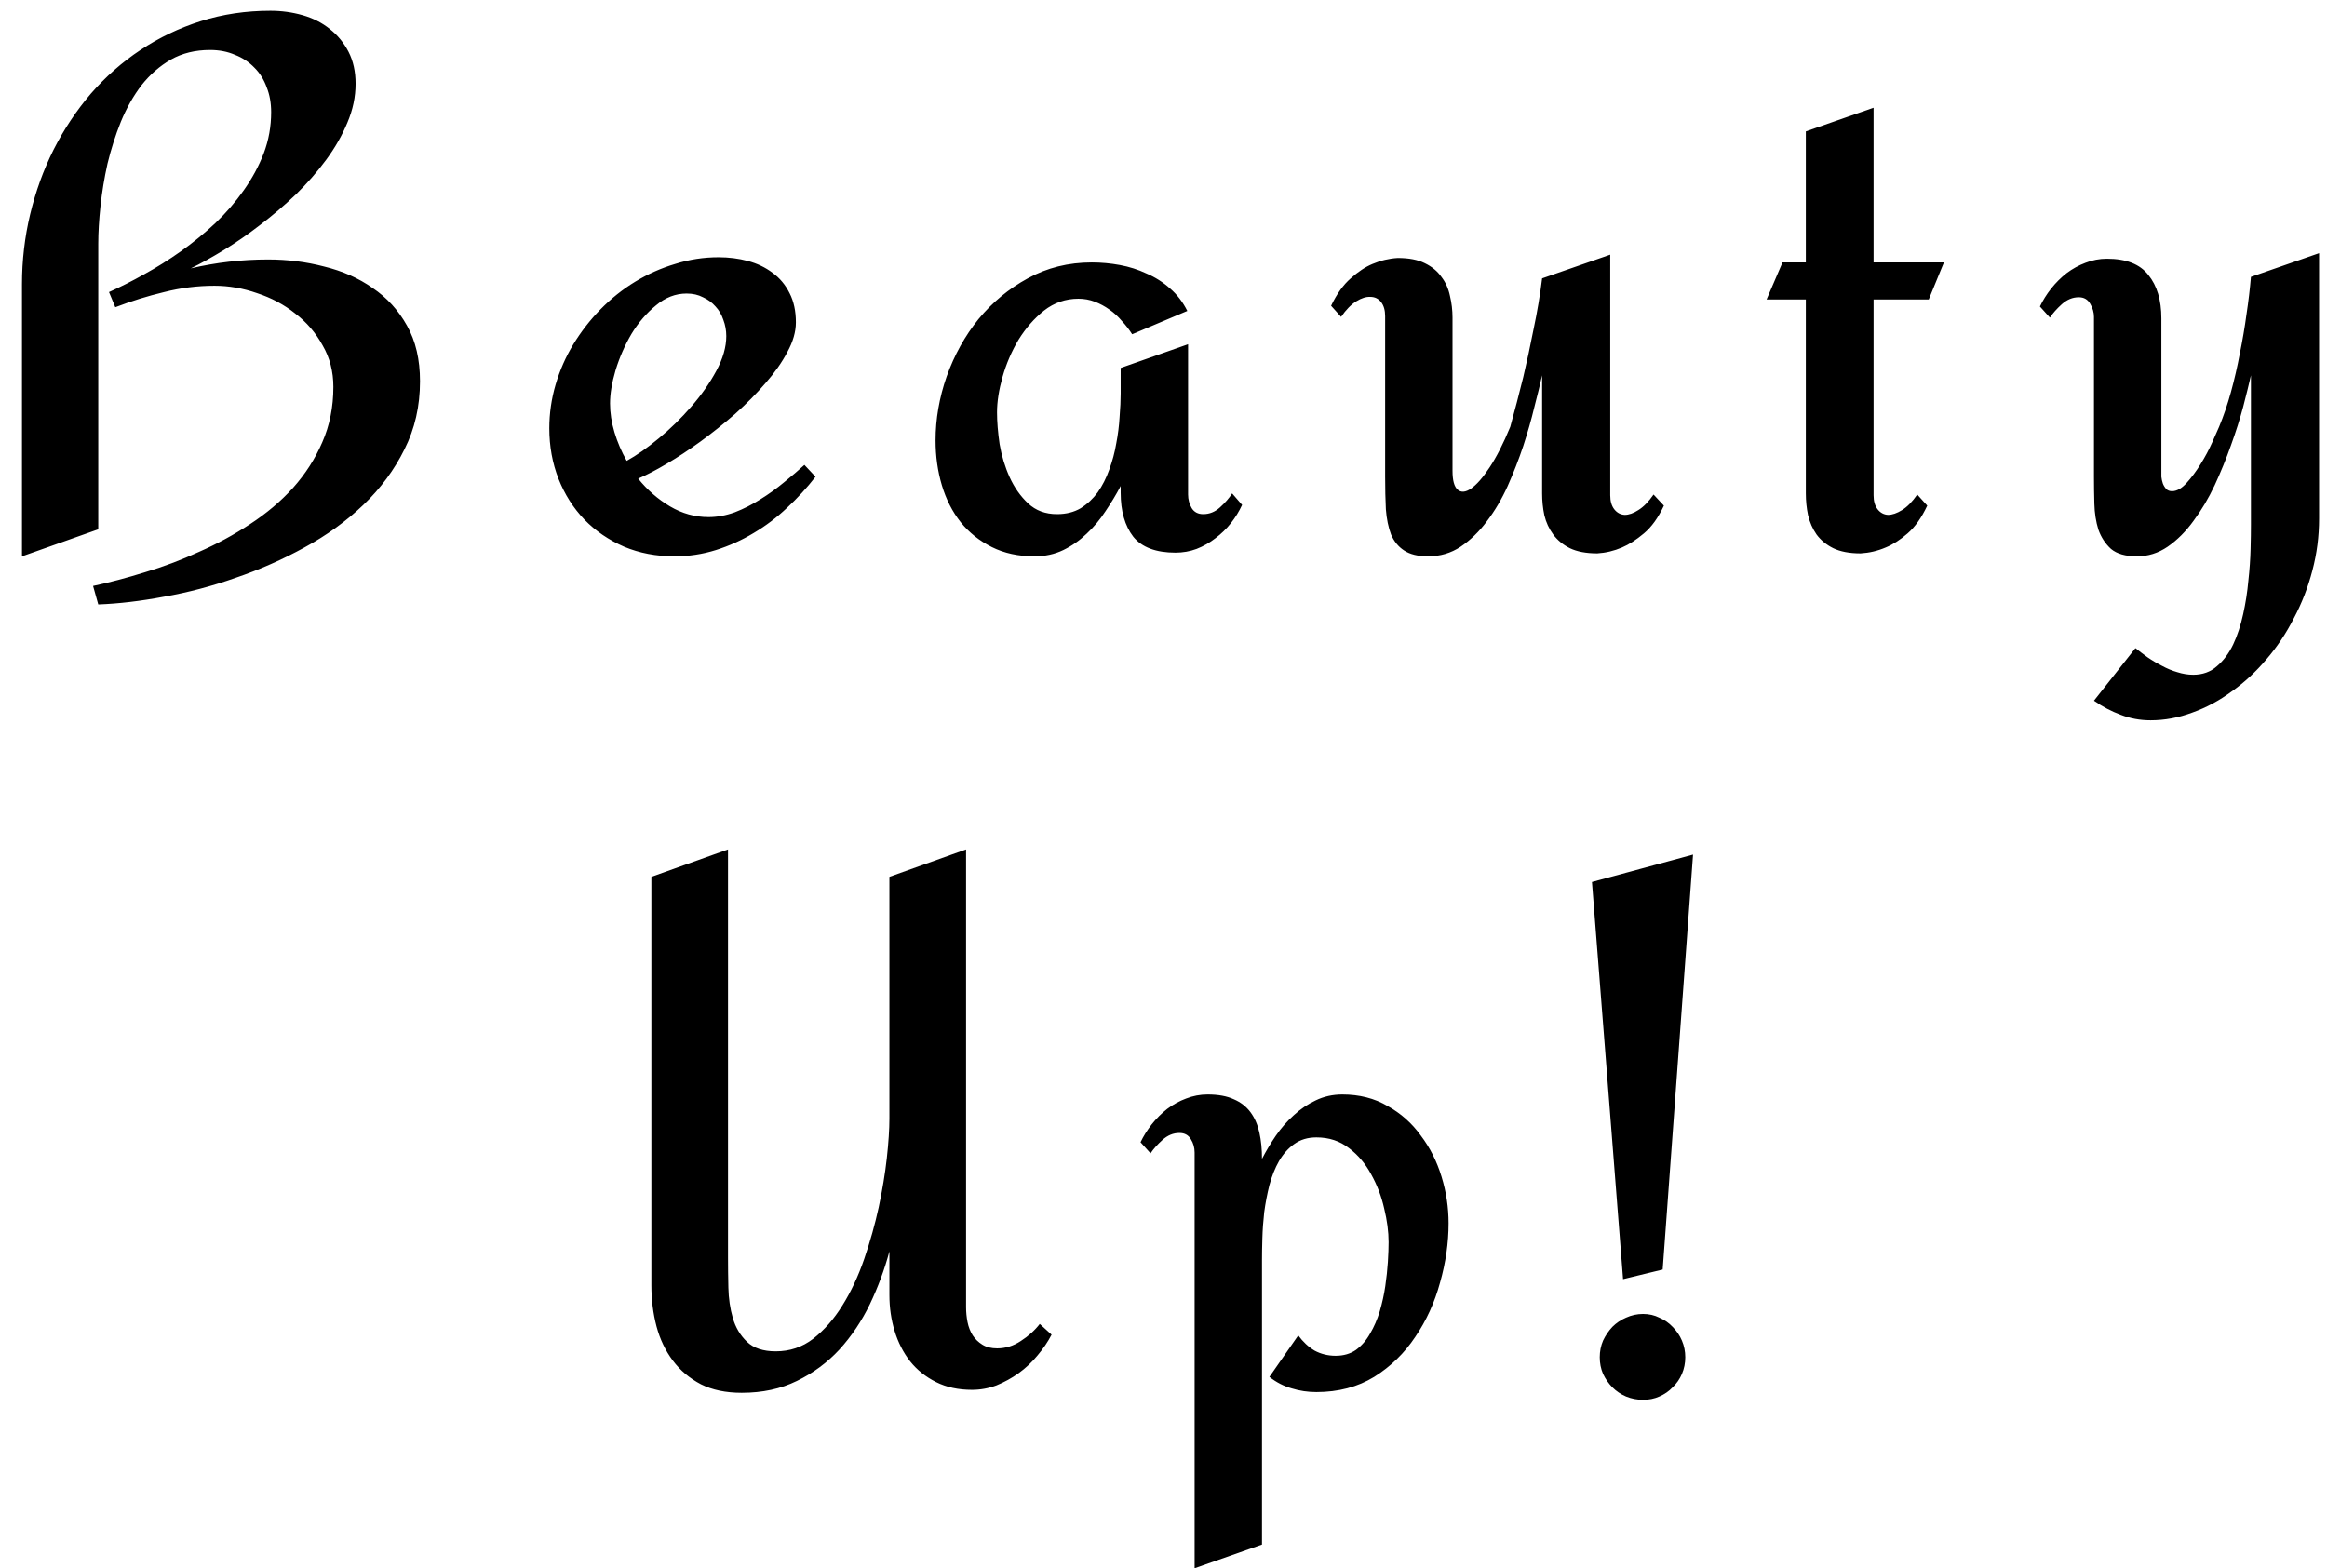 <svg width="89" height="60" viewBox="0 0 89 60" fill="none" xmlns="http://www.w3.org/2000/svg">
<path d="M16.064 14.585C16.064 15.539 15.865 16.407 15.469 17.191C15.082 17.974 14.558 18.683 13.897 19.315C13.246 19.938 12.495 20.481 11.646 20.943C10.805 21.406 9.928 21.793 9.012 22.105C8.106 22.425 7.195 22.666 6.279 22.827C5.373 22.997 4.532 23.096 3.758 23.124L3.56 22.416C4.183 22.284 4.844 22.109 5.543 21.892C6.241 21.684 6.93 21.425 7.61 21.113C8.299 20.811 8.95 20.457 9.564 20.051C10.187 19.645 10.735 19.183 11.207 18.664C11.679 18.135 12.052 17.554 12.325 16.922C12.608 16.28 12.75 15.572 12.75 14.798C12.75 14.213 12.613 13.684 12.339 13.212C12.075 12.73 11.726 12.325 11.292 11.994C10.867 11.654 10.381 11.395 9.833 11.215C9.295 11.027 8.752 10.932 8.205 10.932C7.553 10.932 6.911 11.012 6.279 11.173C5.646 11.324 5.023 11.517 4.41 11.753L4.169 11.173C4.594 10.984 5.042 10.758 5.514 10.493C5.996 10.229 6.463 9.936 6.916 9.615C7.379 9.285 7.818 8.926 8.233 8.539C8.648 8.143 9.012 7.722 9.323 7.279C9.644 6.826 9.899 6.354 10.088 5.863C10.277 5.362 10.371 4.839 10.371 4.291C10.371 3.942 10.315 3.625 10.201 3.342C10.097 3.05 9.942 2.799 9.734 2.592C9.526 2.375 9.276 2.209 8.983 2.096C8.7 1.973 8.384 1.912 8.035 1.912C7.468 1.912 6.968 2.035 6.534 2.28C6.109 2.526 5.736 2.851 5.415 3.257C5.104 3.663 4.839 4.131 4.622 4.659C4.414 5.178 4.245 5.712 4.112 6.259C3.99 6.807 3.9 7.35 3.843 7.888C3.787 8.416 3.758 8.893 3.758 9.318V20.25L0.841 21.283V10.876C0.841 9.96 0.945 9.068 1.153 8.199C1.361 7.331 1.658 6.509 2.045 5.735C2.442 4.952 2.918 4.234 3.475 3.583C4.042 2.932 4.674 2.375 5.373 1.912C6.081 1.44 6.85 1.072 7.681 0.808C8.521 0.543 9.408 0.411 10.343 0.411C10.768 0.411 11.178 0.468 11.575 0.581C11.971 0.694 12.316 0.869 12.608 1.105C12.911 1.341 13.151 1.634 13.331 1.983C13.51 2.332 13.6 2.738 13.6 3.201C13.6 3.701 13.496 4.197 13.288 4.688C13.09 5.169 12.821 5.641 12.481 6.104C12.141 6.566 11.754 7.01 11.32 7.435C10.886 7.85 10.433 8.237 9.961 8.596C9.498 8.954 9.035 9.275 8.573 9.559C8.11 9.842 7.685 10.078 7.298 10.267C8.261 10.04 9.248 9.927 10.258 9.927C10.994 9.927 11.707 10.016 12.396 10.196C13.095 10.366 13.713 10.639 14.251 11.017C14.799 11.385 15.238 11.867 15.568 12.461C15.898 13.047 16.064 13.755 16.064 14.585ZM31.191 18.239C30.86 18.664 30.497 19.06 30.1 19.428C29.713 19.796 29.288 20.117 28.826 20.391C28.373 20.665 27.891 20.882 27.381 21.043C26.872 21.203 26.343 21.283 25.796 21.283C25.097 21.283 24.455 21.16 23.87 20.915C23.285 20.66 22.779 20.316 22.355 19.881C21.93 19.438 21.599 18.919 21.363 18.324C21.127 17.72 21.009 17.073 21.009 16.384C21.009 15.817 21.09 15.26 21.25 14.713C21.411 14.165 21.637 13.651 21.93 13.169C22.223 12.688 22.567 12.244 22.963 11.838C23.369 11.423 23.813 11.069 24.295 10.776C24.776 10.484 25.286 10.257 25.824 10.097C26.362 9.927 26.914 9.842 27.481 9.842C27.877 9.842 28.25 9.889 28.599 9.983C28.958 10.078 29.274 10.229 29.548 10.437C29.822 10.635 30.039 10.894 30.199 11.215C30.36 11.527 30.44 11.9 30.44 12.334C30.44 12.693 30.331 13.07 30.114 13.467C29.907 13.863 29.628 14.26 29.279 14.656C28.939 15.053 28.552 15.444 28.118 15.832C27.684 16.209 27.24 16.563 26.787 16.894C26.343 17.215 25.914 17.498 25.498 17.743C25.083 17.989 24.719 18.177 24.408 18.31C24.757 18.744 25.163 19.098 25.626 19.372C26.088 19.645 26.579 19.782 27.098 19.782C27.429 19.782 27.764 19.721 28.104 19.598C28.444 19.466 28.769 19.301 29.081 19.102C29.402 18.904 29.704 18.687 29.987 18.451C30.28 18.215 30.539 17.993 30.766 17.786L31.191 18.239ZM27.778 12.858C27.778 12.641 27.74 12.433 27.665 12.235C27.599 12.037 27.5 11.867 27.367 11.725C27.235 11.574 27.075 11.456 26.886 11.371C26.706 11.277 26.499 11.229 26.263 11.229C25.838 11.229 25.446 11.38 25.088 11.683C24.729 11.975 24.417 12.339 24.153 12.773C23.898 13.207 23.695 13.67 23.544 14.161C23.402 14.642 23.332 15.067 23.332 15.435C23.332 15.794 23.388 16.162 23.502 16.54C23.615 16.917 23.771 17.281 23.969 17.63C24.346 17.422 24.757 17.134 25.201 16.766C25.645 16.398 26.055 15.997 26.433 15.562C26.82 15.119 27.141 14.661 27.396 14.189C27.651 13.717 27.778 13.273 27.778 12.858ZM47.507 19.315C47.394 19.56 47.252 19.792 47.082 20.009C46.912 20.226 46.714 20.419 46.487 20.589C46.27 20.759 46.03 20.896 45.765 21C45.511 21.094 45.241 21.142 44.958 21.142C44.212 21.142 43.674 20.939 43.344 20.533C43.023 20.117 42.862 19.556 42.862 18.848V18.593C42.693 18.914 42.499 19.235 42.282 19.556C42.074 19.877 41.834 20.165 41.56 20.419C41.295 20.674 40.998 20.882 40.668 21.043C40.337 21.203 39.969 21.283 39.563 21.283C38.95 21.283 38.407 21.165 37.935 20.929C37.463 20.693 37.066 20.377 36.745 19.98C36.424 19.575 36.184 19.102 36.023 18.564C35.863 18.026 35.782 17.455 35.782 16.851C35.782 16.03 35.924 15.213 36.207 14.401C36.5 13.58 36.906 12.848 37.425 12.207C37.954 11.565 38.581 11.045 39.308 10.649C40.045 10.243 40.861 10.04 41.758 10.04C42.117 10.04 42.475 10.073 42.834 10.139C43.193 10.205 43.533 10.314 43.854 10.465C44.184 10.606 44.481 10.795 44.746 11.031C45.02 11.267 45.241 11.555 45.411 11.895L43.301 12.787C43.188 12.608 43.056 12.438 42.905 12.277C42.763 12.107 42.603 11.961 42.424 11.838C42.254 11.716 42.07 11.617 41.871 11.541C41.673 11.466 41.465 11.428 41.248 11.428C40.757 11.428 40.318 11.579 39.931 11.881C39.554 12.183 39.228 12.556 38.954 12.999C38.69 13.443 38.487 13.915 38.345 14.415C38.204 14.916 38.133 15.369 38.133 15.775C38.133 16.134 38.166 16.54 38.232 16.993C38.308 17.436 38.435 17.856 38.614 18.253C38.794 18.649 39.03 18.985 39.322 19.258C39.615 19.532 39.983 19.669 40.427 19.669C40.776 19.669 41.078 19.593 41.333 19.442C41.588 19.282 41.805 19.079 41.985 18.834C42.164 18.579 42.31 18.291 42.424 17.97C42.546 17.639 42.636 17.304 42.693 16.964C42.759 16.625 42.801 16.289 42.82 15.959C42.848 15.619 42.862 15.317 42.862 15.053V14.076L45.44 13.169V18.919C45.44 19.107 45.487 19.282 45.581 19.442C45.676 19.593 45.822 19.669 46.02 19.669C46.256 19.669 46.469 19.584 46.657 19.414C46.856 19.235 47.011 19.055 47.125 18.876L47.507 19.315ZM63.639 19.343C63.422 19.806 63.167 20.16 62.875 20.405C62.582 20.651 62.304 20.83 62.039 20.943C61.728 21.076 61.412 21.151 61.091 21.17C60.666 21.17 60.316 21.104 60.043 20.972C59.778 20.84 59.566 20.665 59.406 20.448C59.245 20.231 59.132 19.985 59.066 19.711C59.009 19.438 58.981 19.159 58.981 18.876V14.359C58.905 14.699 58.806 15.105 58.683 15.577C58.57 16.049 58.428 16.544 58.259 17.064C58.089 17.573 57.89 18.083 57.664 18.593C57.437 19.093 57.173 19.541 56.871 19.938C56.578 20.334 56.243 20.66 55.865 20.915C55.497 21.16 55.082 21.283 54.619 21.283C54.232 21.283 53.926 21.208 53.699 21.057C53.482 20.915 53.317 20.712 53.203 20.448C53.1 20.174 53.033 19.853 53.005 19.485C52.986 19.107 52.977 18.692 52.977 18.239V12.093C52.977 11.867 52.925 11.687 52.821 11.555C52.717 11.423 52.58 11.357 52.41 11.357C52.25 11.348 52.071 11.404 51.872 11.527C51.674 11.65 51.481 11.848 51.292 12.122L50.91 11.697C51.127 11.244 51.377 10.894 51.66 10.649C51.943 10.394 52.222 10.21 52.495 10.097C52.807 9.965 53.128 9.889 53.458 9.87C53.883 9.87 54.228 9.936 54.492 10.068C54.766 10.2 54.978 10.375 55.129 10.592C55.29 10.8 55.398 11.041 55.455 11.315C55.521 11.588 55.554 11.867 55.554 12.15V18.012C55.554 18.38 55.62 18.621 55.752 18.734C55.884 18.848 56.054 18.834 56.262 18.692C56.479 18.541 56.715 18.272 56.97 17.885C57.234 17.488 57.499 16.969 57.763 16.327C57.933 15.713 58.098 15.081 58.259 14.43C58.391 13.873 58.523 13.259 58.655 12.589C58.797 11.919 58.905 11.272 58.981 10.649L61.586 9.743V18.947C61.586 19.173 61.638 19.353 61.742 19.485C61.846 19.617 61.978 19.688 62.139 19.697C62.299 19.697 62.474 19.636 62.662 19.513C62.861 19.39 63.054 19.192 63.243 18.919L63.639 19.343ZM73.711 19.343C73.494 19.806 73.244 20.16 72.961 20.405C72.678 20.651 72.399 20.83 72.125 20.943C71.814 21.076 71.493 21.151 71.162 21.17C70.738 21.17 70.388 21.104 70.115 20.972C69.85 20.84 69.638 20.665 69.477 20.448C69.326 20.231 69.218 19.985 69.152 19.711C69.095 19.438 69.067 19.159 69.067 18.876V11.456H67.566L68.175 10.04H69.067V5.027L71.658 4.121V10.04H74.349L73.768 11.456H71.658V18.947C71.658 19.173 71.71 19.353 71.814 19.485C71.918 19.617 72.05 19.688 72.21 19.697C72.371 19.697 72.55 19.636 72.748 19.513C72.947 19.39 73.14 19.192 73.329 18.919L73.711 19.343ZM88.697 19.839C88.697 20.519 88.612 21.179 88.442 21.821C88.272 22.473 88.036 23.081 87.734 23.648C87.441 24.224 87.092 24.748 86.686 25.22C86.28 25.701 85.836 26.112 85.355 26.452C84.883 26.801 84.383 27.07 83.854 27.259C83.325 27.457 82.792 27.556 82.254 27.556C81.848 27.556 81.466 27.485 81.107 27.344C80.748 27.212 80.408 27.032 80.087 26.806L81.673 24.795C81.815 24.908 81.971 25.026 82.141 25.149C82.32 25.272 82.504 25.38 82.693 25.475C82.882 25.578 83.075 25.659 83.273 25.715C83.481 25.781 83.684 25.814 83.882 25.814C84.241 25.814 84.543 25.706 84.788 25.489C85.043 25.272 85.251 24.993 85.412 24.653C85.572 24.314 85.699 23.926 85.794 23.492C85.888 23.067 85.954 22.643 85.992 22.218C86.039 21.793 86.068 21.387 86.077 21C86.087 20.622 86.091 20.311 86.091 20.065V14.359C86.016 14.689 85.917 15.091 85.794 15.562C85.671 16.025 85.515 16.516 85.327 17.035C85.147 17.545 84.939 18.055 84.704 18.564C84.468 19.065 84.198 19.518 83.896 19.924C83.604 20.33 83.273 20.66 82.905 20.915C82.546 21.16 82.155 21.283 81.73 21.283C81.296 21.283 80.965 21.189 80.739 21C80.522 20.802 80.361 20.556 80.257 20.264C80.163 19.962 80.111 19.631 80.102 19.273C80.092 18.914 80.087 18.569 80.087 18.239V12.122C80.087 11.952 80.04 11.787 79.946 11.626C79.851 11.456 79.705 11.371 79.507 11.371C79.271 11.371 79.054 11.461 78.855 11.64C78.667 11.81 78.516 11.98 78.402 12.15L78.02 11.725C78.133 11.489 78.275 11.262 78.445 11.045C78.624 10.819 78.822 10.621 79.04 10.451C79.266 10.281 79.507 10.149 79.762 10.054C80.026 9.95 80.3 9.898 80.583 9.898C81.319 9.898 81.848 10.106 82.169 10.521C82.499 10.927 82.665 11.48 82.665 12.178V18.012C82.665 18.069 82.665 18.144 82.665 18.239C82.674 18.324 82.693 18.409 82.721 18.494C82.749 18.569 82.792 18.64 82.849 18.706C82.905 18.763 82.981 18.791 83.075 18.791C83.254 18.791 83.439 18.687 83.627 18.48C83.816 18.272 83.996 18.031 84.165 17.757C84.335 17.484 84.482 17.21 84.604 16.936C84.727 16.662 84.817 16.459 84.873 16.327C85.043 15.921 85.194 15.477 85.327 14.996C85.459 14.515 85.572 14.024 85.666 13.523C85.77 13.014 85.855 12.513 85.921 12.023C85.997 11.522 86.053 11.045 86.091 10.592L88.697 9.686V19.839ZM40.22 51.06C40.078 51.334 39.899 51.598 39.682 51.853C39.474 52.108 39.233 52.334 38.959 52.533C38.695 52.721 38.412 52.877 38.11 53C37.808 53.113 37.496 53.17 37.175 53.17C36.656 53.17 36.198 53.071 35.802 52.873C35.405 52.674 35.075 52.41 34.81 52.08C34.546 51.74 34.348 51.353 34.216 50.919C34.084 50.484 34.017 50.026 34.017 49.545V47.874C33.829 48.573 33.579 49.248 33.267 49.899C32.956 50.541 32.569 51.117 32.106 51.627C31.643 52.127 31.101 52.528 30.477 52.83C29.864 53.132 29.161 53.283 28.368 53.283C27.763 53.283 27.244 53.175 26.81 52.958C26.376 52.731 26.017 52.429 25.734 52.051C25.451 51.674 25.243 51.239 25.111 50.748C24.979 50.248 24.913 49.724 24.913 49.177V33.544L27.844 32.496V48.129C27.844 48.469 27.848 48.846 27.858 49.262C27.867 49.677 27.924 50.064 28.028 50.423C28.132 50.782 28.311 51.084 28.566 51.329C28.821 51.575 29.189 51.697 29.67 51.697C30.208 51.697 30.685 51.537 31.101 51.216C31.525 50.885 31.898 50.461 32.219 49.941C32.55 49.413 32.828 48.818 33.055 48.157C33.281 47.496 33.465 46.84 33.607 46.189C33.748 45.528 33.852 44.9 33.918 44.306C33.984 43.702 34.017 43.197 34.017 42.791V33.544L36.949 32.496V50.012C36.949 50.201 36.968 50.39 37.005 50.579C37.043 50.767 37.109 50.937 37.204 51.088C37.298 51.23 37.421 51.348 37.572 51.442C37.723 51.537 37.912 51.584 38.138 51.584C38.459 51.584 38.761 51.49 39.044 51.301C39.337 51.112 39.578 50.895 39.767 50.649L40.22 51.06ZM50.348 53.255C50.018 53.255 49.702 53.208 49.399 53.113C49.097 53.028 48.814 52.882 48.55 52.674L49.654 51.088C49.834 51.334 50.041 51.527 50.277 51.669C50.523 51.801 50.792 51.867 51.084 51.867C51.387 51.867 51.646 51.792 51.863 51.641C52.08 51.48 52.26 51.273 52.401 51.018C52.552 50.763 52.675 50.48 52.77 50.168C52.864 49.847 52.935 49.526 52.982 49.205C53.029 48.884 53.062 48.577 53.081 48.285C53.1 47.983 53.109 47.728 53.109 47.52C53.109 47.123 53.053 46.694 52.94 46.231C52.836 45.769 52.67 45.335 52.444 44.929C52.227 44.523 51.944 44.188 51.594 43.923C51.245 43.65 50.83 43.513 50.348 43.513C50.018 43.513 49.734 43.598 49.498 43.768C49.272 43.928 49.078 44.145 48.918 44.419C48.767 44.683 48.644 44.99 48.55 45.339C48.465 45.679 48.399 46.024 48.352 46.373C48.314 46.713 48.29 47.048 48.281 47.378C48.271 47.699 48.267 47.978 48.267 48.214V59.089L45.69 59.995V44.093C45.69 43.904 45.642 43.734 45.548 43.584C45.453 43.423 45.307 43.343 45.109 43.343C44.873 43.343 44.656 43.432 44.458 43.612C44.269 43.782 44.118 43.952 44.004 44.122L43.622 43.697C43.735 43.461 43.877 43.234 44.047 43.017C44.226 42.791 44.425 42.592 44.642 42.422C44.868 42.252 45.109 42.12 45.364 42.026C45.628 41.922 45.902 41.87 46.185 41.87C46.591 41.87 46.926 41.931 47.19 42.054C47.455 42.167 47.667 42.333 47.828 42.55C47.988 42.767 48.101 43.026 48.167 43.329C48.234 43.631 48.267 43.966 48.267 44.334C48.418 44.041 48.592 43.749 48.791 43.456C48.998 43.154 49.23 42.89 49.484 42.663C49.739 42.427 50.018 42.238 50.32 42.097C50.631 41.946 50.971 41.87 51.339 41.87C51.991 41.87 52.567 42.016 53.067 42.309C53.577 42.592 54.002 42.97 54.341 43.442C54.691 43.904 54.955 44.428 55.134 45.014C55.314 45.599 55.403 46.194 55.403 46.798C55.403 47.544 55.295 48.299 55.078 49.063C54.87 49.828 54.554 50.522 54.129 51.145C53.714 51.768 53.19 52.278 52.557 52.674C51.925 53.061 51.188 53.255 50.348 53.255ZM64.753 32.694L63.592 48.568L62.077 48.936L60.887 33.742L64.753 32.694ZM64.456 51.924C64.456 52.15 64.413 52.363 64.328 52.561C64.243 52.759 64.125 52.929 63.974 53.071C63.833 53.222 63.663 53.34 63.464 53.425C63.276 53.51 63.068 53.552 62.841 53.552C62.615 53.552 62.398 53.51 62.19 53.425C61.992 53.34 61.817 53.222 61.666 53.071C61.525 52.929 61.407 52.759 61.312 52.561C61.227 52.363 61.185 52.15 61.185 51.924C61.185 51.697 61.227 51.485 61.312 51.287C61.407 51.088 61.525 50.914 61.666 50.763C61.817 50.612 61.992 50.494 62.19 50.409C62.398 50.314 62.615 50.267 62.841 50.267C63.068 50.267 63.276 50.314 63.464 50.409C63.663 50.494 63.833 50.612 63.974 50.763C64.125 50.914 64.243 51.088 64.328 51.287C64.413 51.485 64.456 51.697 64.456 51.924Z" fill="black"/>
</svg>
